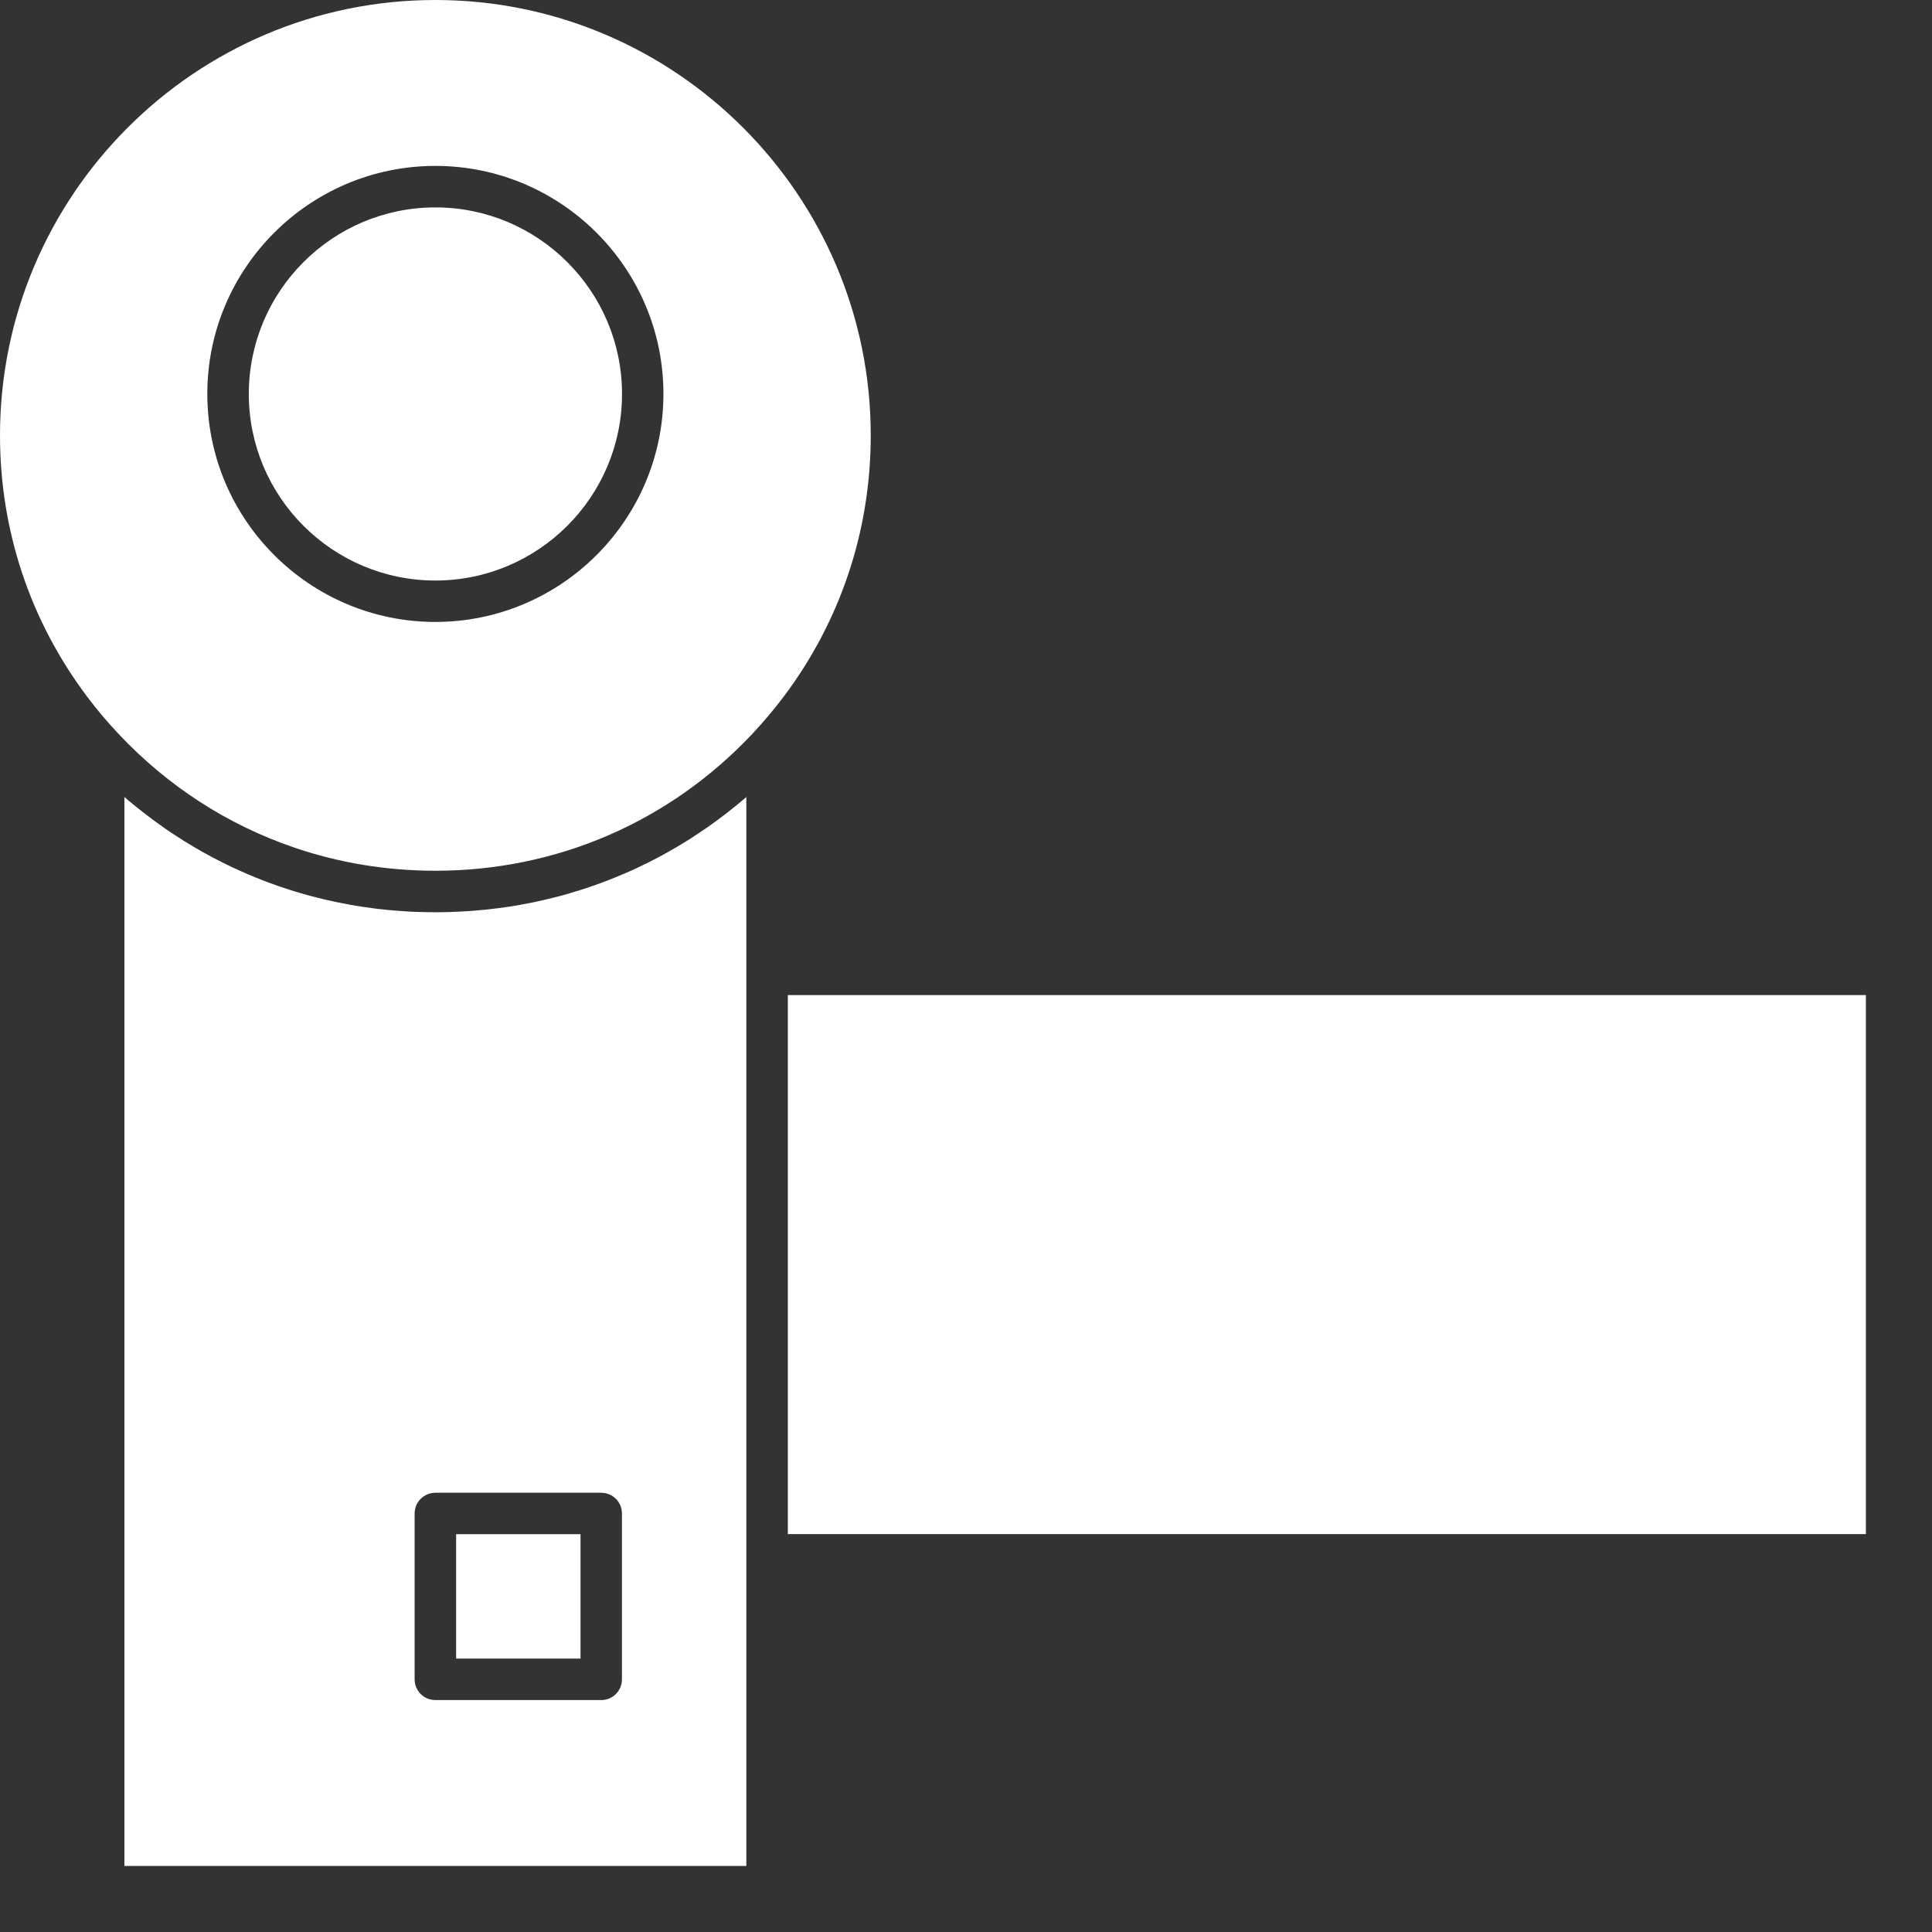 <svg width="23" height="23" viewBox="0 0 23 23" fill="none" xmlns="http://www.w3.org/2000/svg">
<rect x="0" y="0" width="23" height="23" fill="#333333" stroke="none"/>
<path d="M5.183 2.469C3.958 2.469 2.962 3.465 2.962 4.69C2.962 5.915 3.958 6.911 5.183 6.911C6.408 6.911 7.405 5.915 7.405 4.69C7.405 3.465 6.408 2.469 5.183 2.469Z" fill="white"/>
<path d="M5.183 0C2.325 0 0 2.325 0 5.183C0 6.315 0.358 7.39 1.037 8.293C1.153 8.448 1.28 8.598 1.414 8.74C2.001 9.363 2.712 9.819 3.494 10.087C4.029 10.271 4.598 10.366 5.183 10.366C6.624 10.366 7.963 9.789 8.953 8.74C9.086 8.598 9.213 8.448 9.33 8.293C10.008 7.391 10.366 6.315 10.366 5.183C10.366 2.325 8.041 0 5.183 0ZM5.183 7.404C3.686 7.404 2.468 6.186 2.468 4.689C2.468 3.192 3.686 1.975 5.183 1.975C6.68 1.975 7.898 3.192 7.898 4.689C7.898 6.186 6.68 7.404 5.183 7.404Z" fill="white"/>
<path d="M8.75 9.601C8.725 9.621 8.7 9.641 8.675 9.661C8.662 9.671 8.648 9.682 8.635 9.692C8.612 9.71 8.589 9.727 8.566 9.744C8.552 9.755 8.537 9.765 8.523 9.776C8.5 9.793 8.478 9.809 8.455 9.825C8.44 9.835 8.426 9.846 8.411 9.856C8.388 9.872 8.364 9.888 8.34 9.904C8.326 9.914 8.312 9.923 8.298 9.932C8.273 9.949 8.247 9.966 8.221 9.983C8.208 9.99 8.196 9.998 8.184 10.006C8.148 10.029 8.111 10.051 8.074 10.073C8.072 10.074 8.071 10.075 8.069 10.076C8.03 10.099 7.99 10.122 7.951 10.144C7.94 10.15 7.929 10.156 7.918 10.162C7.889 10.178 7.861 10.194 7.832 10.209C7.818 10.216 7.803 10.224 7.789 10.231C7.763 10.244 7.737 10.258 7.712 10.271C7.696 10.278 7.681 10.286 7.665 10.293C7.64 10.306 7.614 10.318 7.589 10.33C7.573 10.337 7.557 10.344 7.542 10.352C7.516 10.364 7.49 10.375 7.463 10.387C7.448 10.393 7.433 10.4 7.418 10.406C7.389 10.419 7.36 10.431 7.332 10.442C7.319 10.448 7.306 10.453 7.293 10.458C7.252 10.475 7.211 10.491 7.169 10.506C7.169 10.506 7.168 10.507 7.168 10.507C7.125 10.523 7.082 10.538 7.04 10.552C7.027 10.557 7.015 10.561 7.003 10.565C6.972 10.575 6.942 10.585 6.911 10.595C6.896 10.6 6.88 10.604 6.864 10.609C6.837 10.618 6.809 10.626 6.782 10.634C6.765 10.639 6.748 10.644 6.731 10.649C6.704 10.656 6.677 10.663 6.65 10.671C6.633 10.675 6.616 10.68 6.599 10.684C6.571 10.691 6.543 10.698 6.516 10.704C6.499 10.708 6.483 10.712 6.466 10.716C6.436 10.723 6.406 10.729 6.375 10.736C6.361 10.739 6.347 10.742 6.333 10.745C6.29 10.754 6.246 10.762 6.202 10.77C6.201 10.77 6.201 10.77 6.2 10.771C6.155 10.778 6.11 10.786 6.065 10.793C6.051 10.795 6.037 10.797 6.022 10.799C5.991 10.804 5.961 10.808 5.93 10.812C5.912 10.814 5.895 10.816 5.878 10.818C5.85 10.822 5.821 10.825 5.793 10.828C5.775 10.83 5.756 10.832 5.738 10.833C5.71 10.836 5.683 10.838 5.655 10.841C5.636 10.842 5.618 10.844 5.6 10.845C5.571 10.847 5.543 10.849 5.514 10.85C5.496 10.851 5.479 10.852 5.461 10.853C5.43 10.855 5.399 10.856 5.367 10.857C5.352 10.857 5.337 10.858 5.322 10.858C5.276 10.86 5.23 10.86 5.183 10.86C5.137 10.86 5.09 10.86 5.044 10.858C5.029 10.858 5.014 10.857 4.999 10.857C4.968 10.856 4.937 10.855 4.905 10.854C4.888 10.853 4.87 10.852 4.852 10.851C4.824 10.849 4.795 10.847 4.767 10.845C4.748 10.844 4.73 10.842 4.712 10.841C4.684 10.839 4.656 10.836 4.628 10.834C4.61 10.832 4.592 10.83 4.573 10.828C4.545 10.825 4.517 10.822 4.488 10.819C4.471 10.816 4.454 10.814 4.437 10.812C4.406 10.808 4.375 10.804 4.344 10.799C4.33 10.797 4.315 10.795 4.301 10.793C4.256 10.786 4.211 10.779 4.167 10.771C4.166 10.771 4.165 10.77 4.164 10.77C4.12 10.762 4.076 10.754 4.033 10.745C4.019 10.742 4.005 10.739 3.991 10.736C3.961 10.73 3.93 10.723 3.9 10.716C3.883 10.713 3.867 10.709 3.851 10.705C3.823 10.698 3.795 10.691 3.768 10.684C3.75 10.68 3.733 10.675 3.716 10.671C3.689 10.664 3.662 10.656 3.635 10.649C3.618 10.644 3.601 10.639 3.585 10.634C3.557 10.626 3.53 10.618 3.502 10.61C3.486 10.605 3.471 10.6 3.455 10.595C3.424 10.585 3.394 10.575 3.364 10.565C3.351 10.561 3.339 10.557 3.327 10.553C3.284 10.538 3.241 10.523 3.199 10.507C3.198 10.507 3.198 10.507 3.197 10.506C3.155 10.491 3.114 10.475 3.073 10.458C3.06 10.453 3.048 10.448 3.035 10.443C3.006 10.431 2.977 10.419 2.948 10.407C2.933 10.4 2.918 10.393 2.903 10.387C2.877 10.375 2.851 10.364 2.825 10.352C2.809 10.345 2.793 10.337 2.777 10.33C2.752 10.318 2.726 10.306 2.701 10.294C2.686 10.286 2.67 10.278 2.655 10.271C2.629 10.258 2.603 10.245 2.577 10.231C2.563 10.224 2.549 10.216 2.534 10.209C2.505 10.194 2.477 10.178 2.448 10.162C2.437 10.156 2.426 10.15 2.416 10.145C2.376 10.122 2.337 10.1 2.297 10.076C2.296 10.075 2.294 10.075 2.293 10.073C2.256 10.052 2.219 10.029 2.182 10.006C2.17 9.998 2.158 9.991 2.147 9.983C2.12 9.967 2.094 9.95 2.068 9.932C2.054 9.923 2.04 9.914 2.026 9.905C2.002 9.888 1.979 9.872 1.955 9.856C1.94 9.846 1.926 9.836 1.912 9.825C1.889 9.809 1.866 9.793 1.843 9.776C1.829 9.765 1.815 9.755 1.801 9.744C1.777 9.727 1.754 9.709 1.731 9.691C1.718 9.681 1.705 9.671 1.692 9.661C1.666 9.641 1.64 9.62 1.615 9.6C1.605 9.592 1.595 9.584 1.585 9.575C1.55 9.547 1.515 9.518 1.481 9.488V22.214H8.885V18.511V11.601V9.488C8.851 9.517 8.817 9.546 8.782 9.575C8.771 9.584 8.76 9.592 8.75 9.601ZM7.404 19.992C7.404 20.129 7.294 20.239 7.158 20.239H5.183C5.047 20.239 4.936 20.129 4.936 19.992V18.018C4.936 17.881 5.047 17.771 5.183 17.771H7.158C7.294 17.771 7.404 17.881 7.404 18.018V19.992Z" fill="white"/>
<path d="M22.213 11.846H9.379V18.263H22.213V11.846Z" fill="white"/>
<path d="M6.911 18.264H5.43V19.745H6.911V18.264Z" fill="white"/>
</svg>
